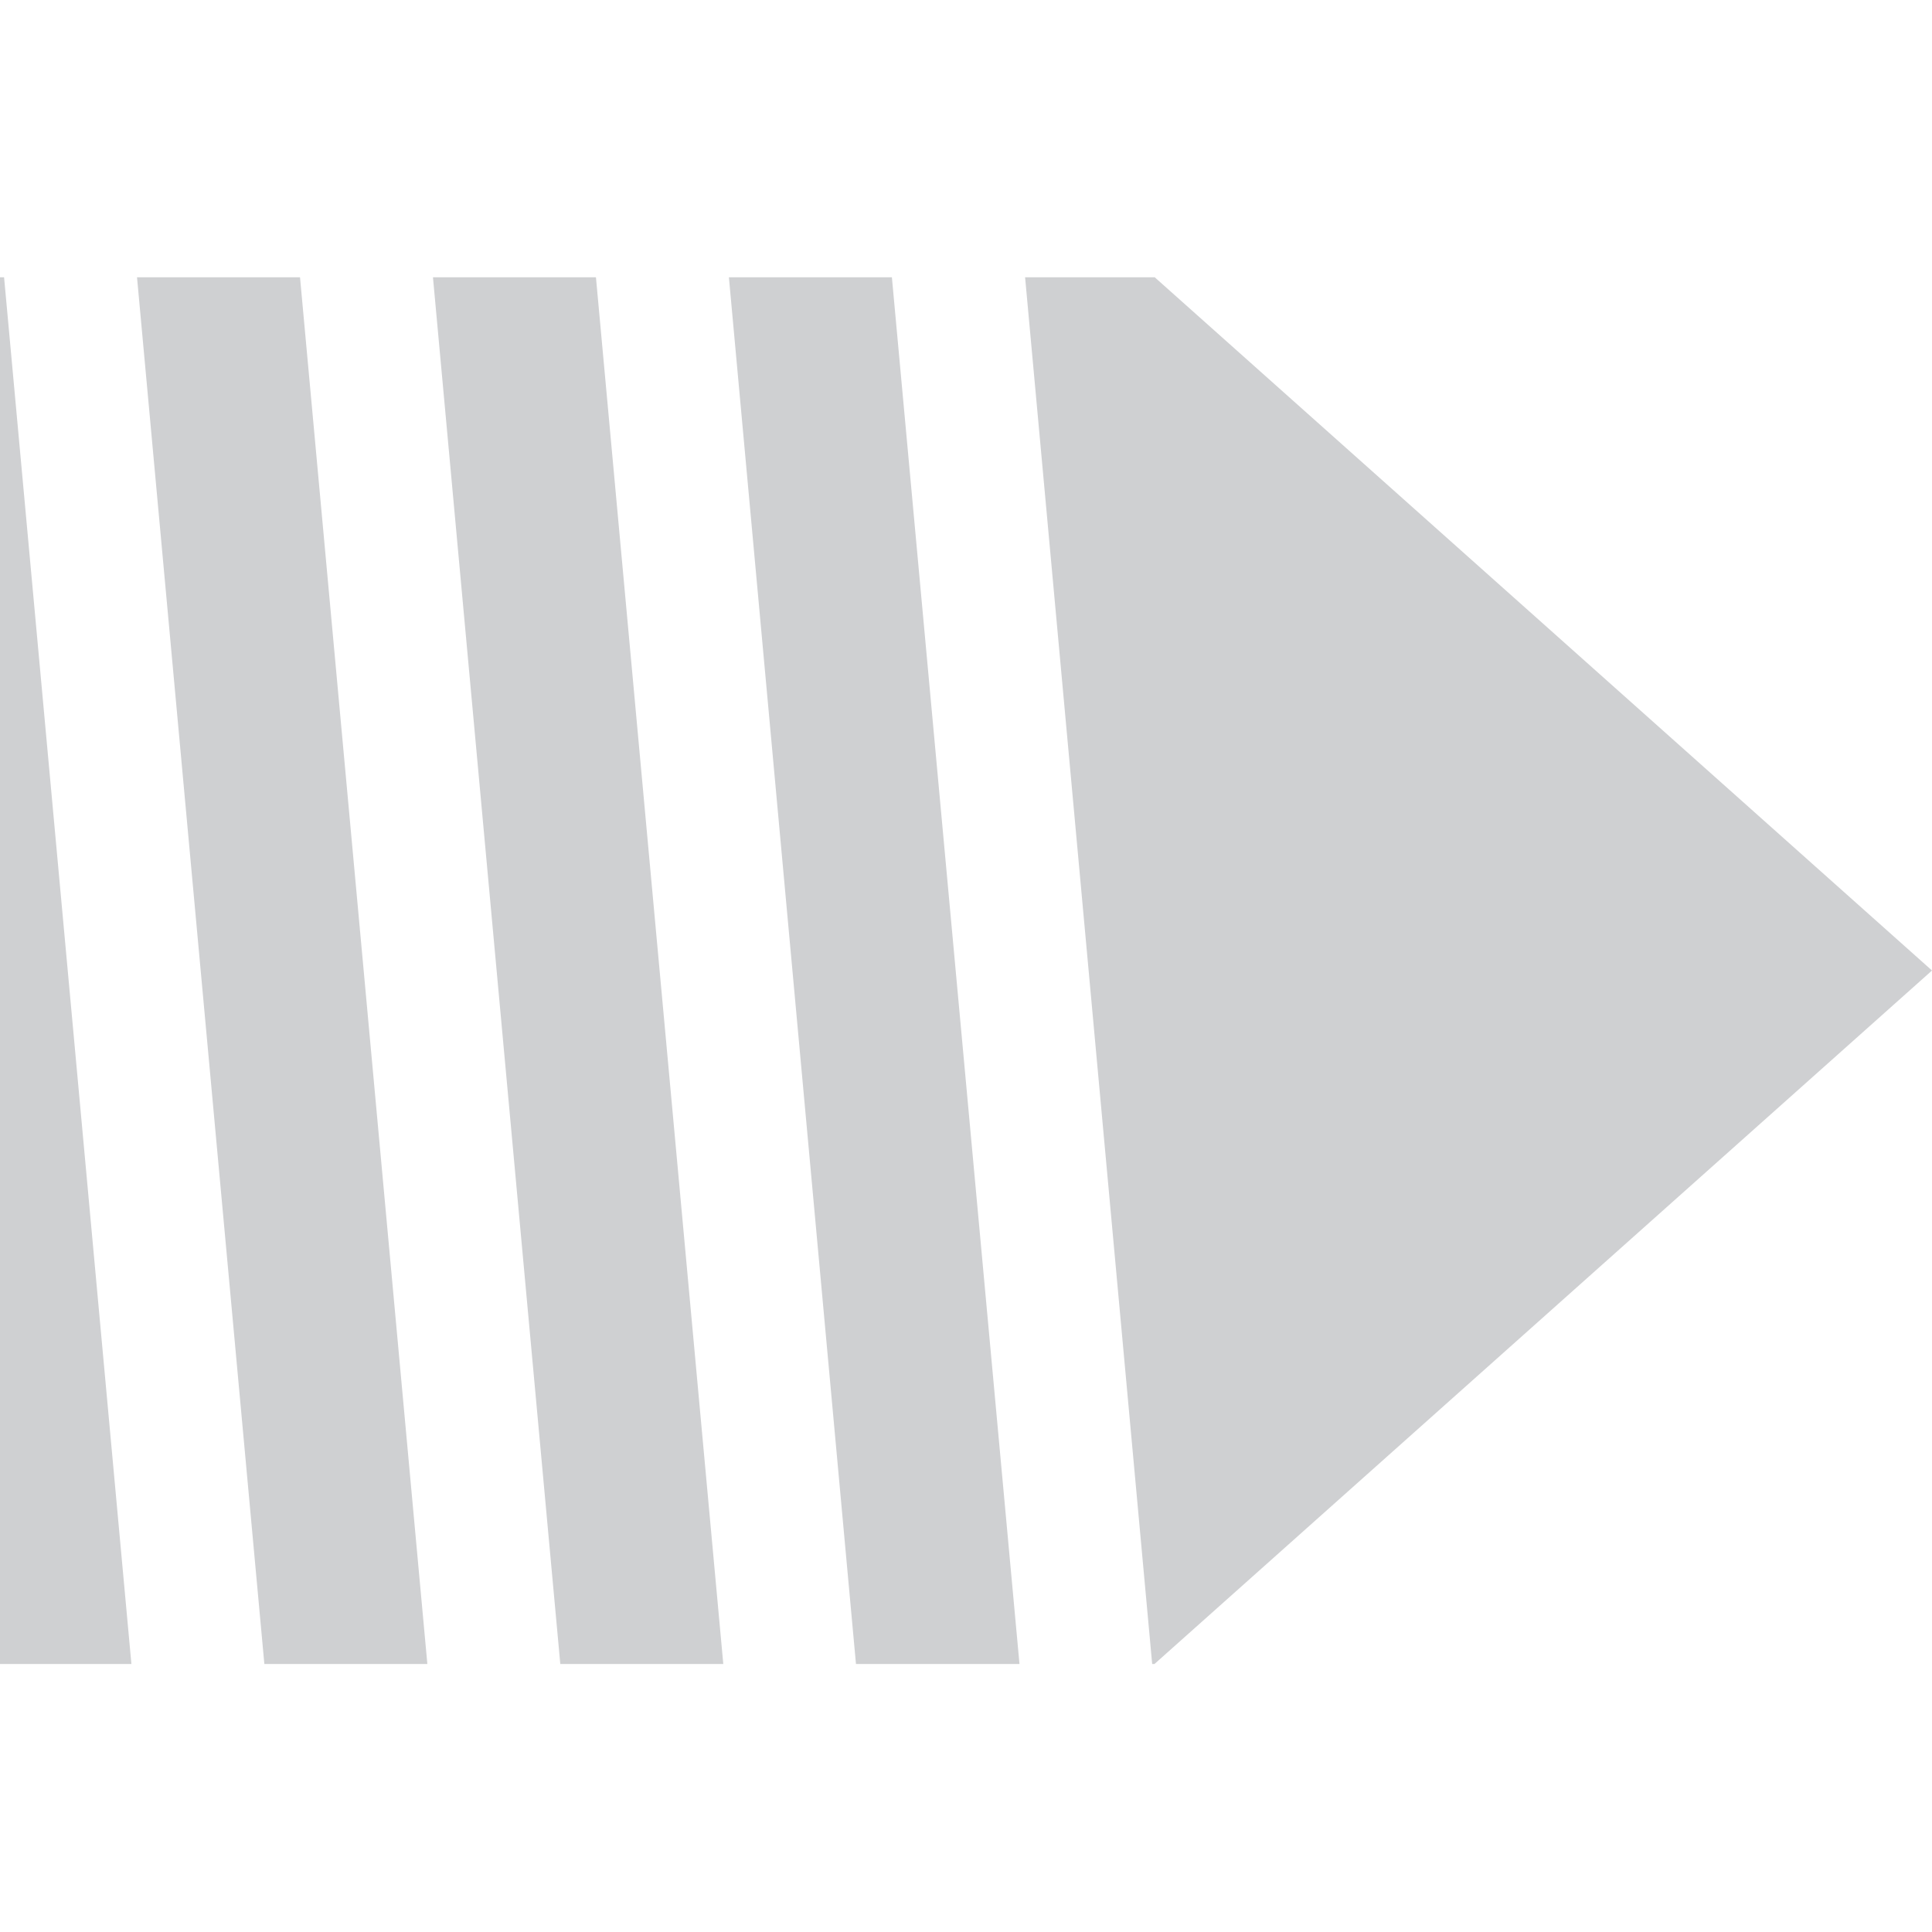 <?xml version="1.0" encoding="UTF-8" standalone="no"?>
<!-- Created with Inkscape (http://www.inkscape.org/) -->

<svg
   xmlns:dc="http://purl.org/dc/elements/1.1/"
   xmlns:cc="http://creativecommons.org/ns#"
   xmlns:rdf="http://www.w3.org/1999/02/22-rdf-syntax-ns#"
   xmlns:svg="http://www.w3.org/2000/svg"
   xmlns="http://www.w3.org/2000/svg"
   xmlns:sodipodi="http://sodipodi.sourceforge.net/DTD/sodipodi-0.dtd"
   xmlns:inkscape="http://www.inkscape.org/namespaces/inkscape"
   width="1240"
   height="1240"
   viewBox="0 0 328.083 328.083"
   version="1.1"
   id="svg3824"
   inkscape:version="0.92.3 (2405546, 2018-03-11)"
   sodipodi:docname="safari-pinned-tab.svg"
   inkscape:export-filename="F:\uniplast\logo\rosca-cinza\ms-icon-144x144.png"
   inkscape:export-xdpi="96"
   inkscape:export-ydpi="96">
  <defs
     id="defs3818" />
  <sodipodi:namedview
     id="base"
     pagecolor="#ffffff"
     bordercolor="#666666"
     borderopacity="1.0"
     inkscape:pageopacity="0.0"
     inkscape:pageshadow="2"
     inkscape:zoom="0.4"
     inkscape:cx="127.86784"
     inkscape:cy="634.30052"
     inkscape:document-units="mm"
     inkscape:current-layer="layer1"
     showgrid="false"
     inkscape:window-width="1920"
     inkscape:window-height="1027"
     inkscape:window-x="892"
     inkscape:window-y="-8"
     inkscape:window-maximized="1"
     units="px"
     fit-margin-top="0"
     fit-margin-left="0"
     fit-margin-right="0"
     fit-margin-bottom="0" />
  <g
     inkscape:label="Camada 1"
     inkscape:groupmode="layer"
     id="layer1"
     transform="translate(0,31.083)">
    <path
       inkscape:connector-curvature="0"
       style="fill:#cfd0d2;stroke:none;stroke-width:0.043"
       d="M 0,16.004 H 0.692 L 22.316,251.491 H 0 Z m 0,0 z m 23.268,0 H 50.947 L 72.571,251.491 H 44.892 Z m 0,0 z m 50.255,0 H 101.201 L 122.826,251.491 H 95.147 Z m 0,0 z m 50.255,0 h 27.679 l 21.667,235.488 h -27.766 z m 0,0 z m 50.298,0 h 21.97 0.044 L 328.083,133.726 196.046,251.491 h -0.389 z"
       id="path88" />
  </g>
</svg>
